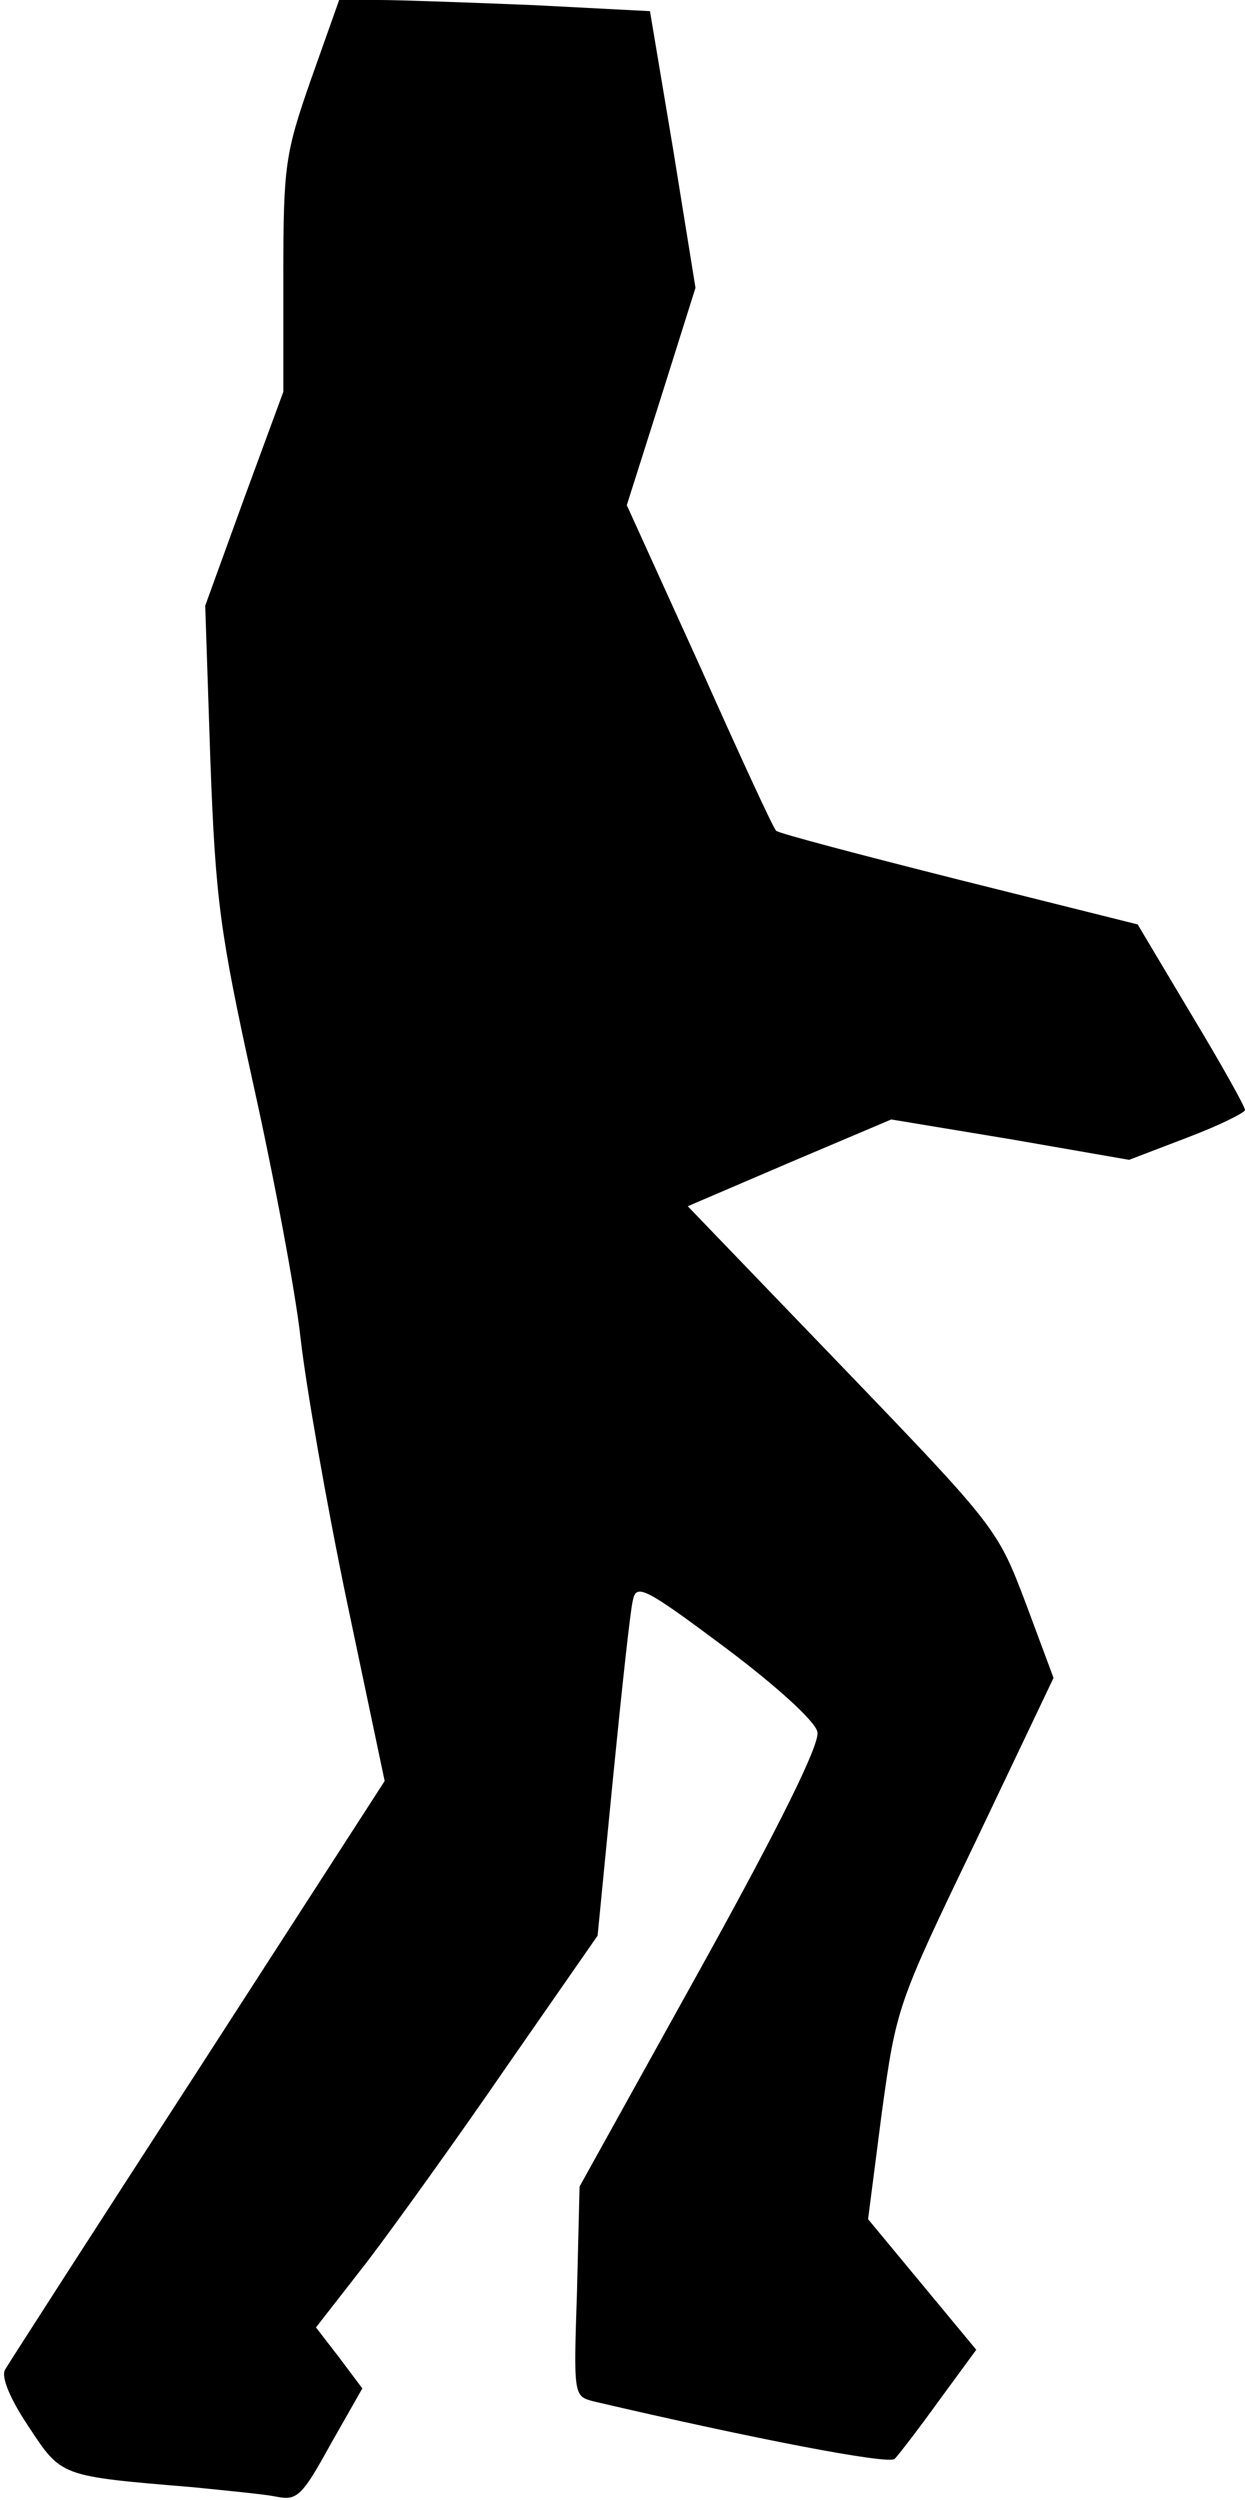 <?xml version="1.0" standalone="no"?>
<!DOCTYPE svg PUBLIC "-//W3C//DTD SVG 20010904//EN"
 "http://www.w3.org/TR/2001/REC-SVG-20010904/DTD/svg10.dtd">
<svg version="1.0" xmlns="http://www.w3.org/2000/svg"
 width="145pt" height="291pt" viewBox="0 0 145 291"
 preserveAspectRatio="xMidYMid meet">
<g transform="translate(0,291) scale(0.1,-0.1)"
fill="#000000" stroke="none">
<path fill="#000000" stroke="none" d="M362 2817 c-30 -86 -32 -100 -32 -228
l0 -135 -46 -125 -45 -124 6 -180 c6 -162 11 -200 50 -377 24 -108 49 -241 55
-295 6 -54 30 -192 54 -307 l44 -209 -217 -336 c-120 -185 -221 -342 -225
-349 -5 -8 5 -33 27 -66 39 -59 36 -58 192 -71 39 -4 82 -8 97 -11 24 -5 30 1
63 61 l37 65 -27 36 -27 35 60 77 c32 42 106 145 163 228 l105 151 18 184 c10
101 20 194 23 206 4 20 13 16 108 -55 60 -45 105 -86 107 -98 3 -14 -44 -109
-136 -275 l-141 -254 -3 -122 c-4 -121 -4 -122 19 -128 184 -43 344 -74 351
-67 4 4 28 35 51 67 l44 60 -63 76 -63 76 16 124 c17 123 18 126 109 315 l91
191 -32 86 c-33 87 -34 89 -213 275 l-181 188 119 51 118 50 139 -23 138 -24
68 26 c37 14 67 29 67 32 0 4 -28 54 -63 112 l-62 104 -208 52 c-115 29 -210
54 -213 57 -3 2 -43 89 -89 192 l-85 187 40 126 40 127 -26 161 -27 161 -135
7 c-74 3 -156 6 -181 6 l-46 0 -33 -93z"/>
</g>
</svg>

